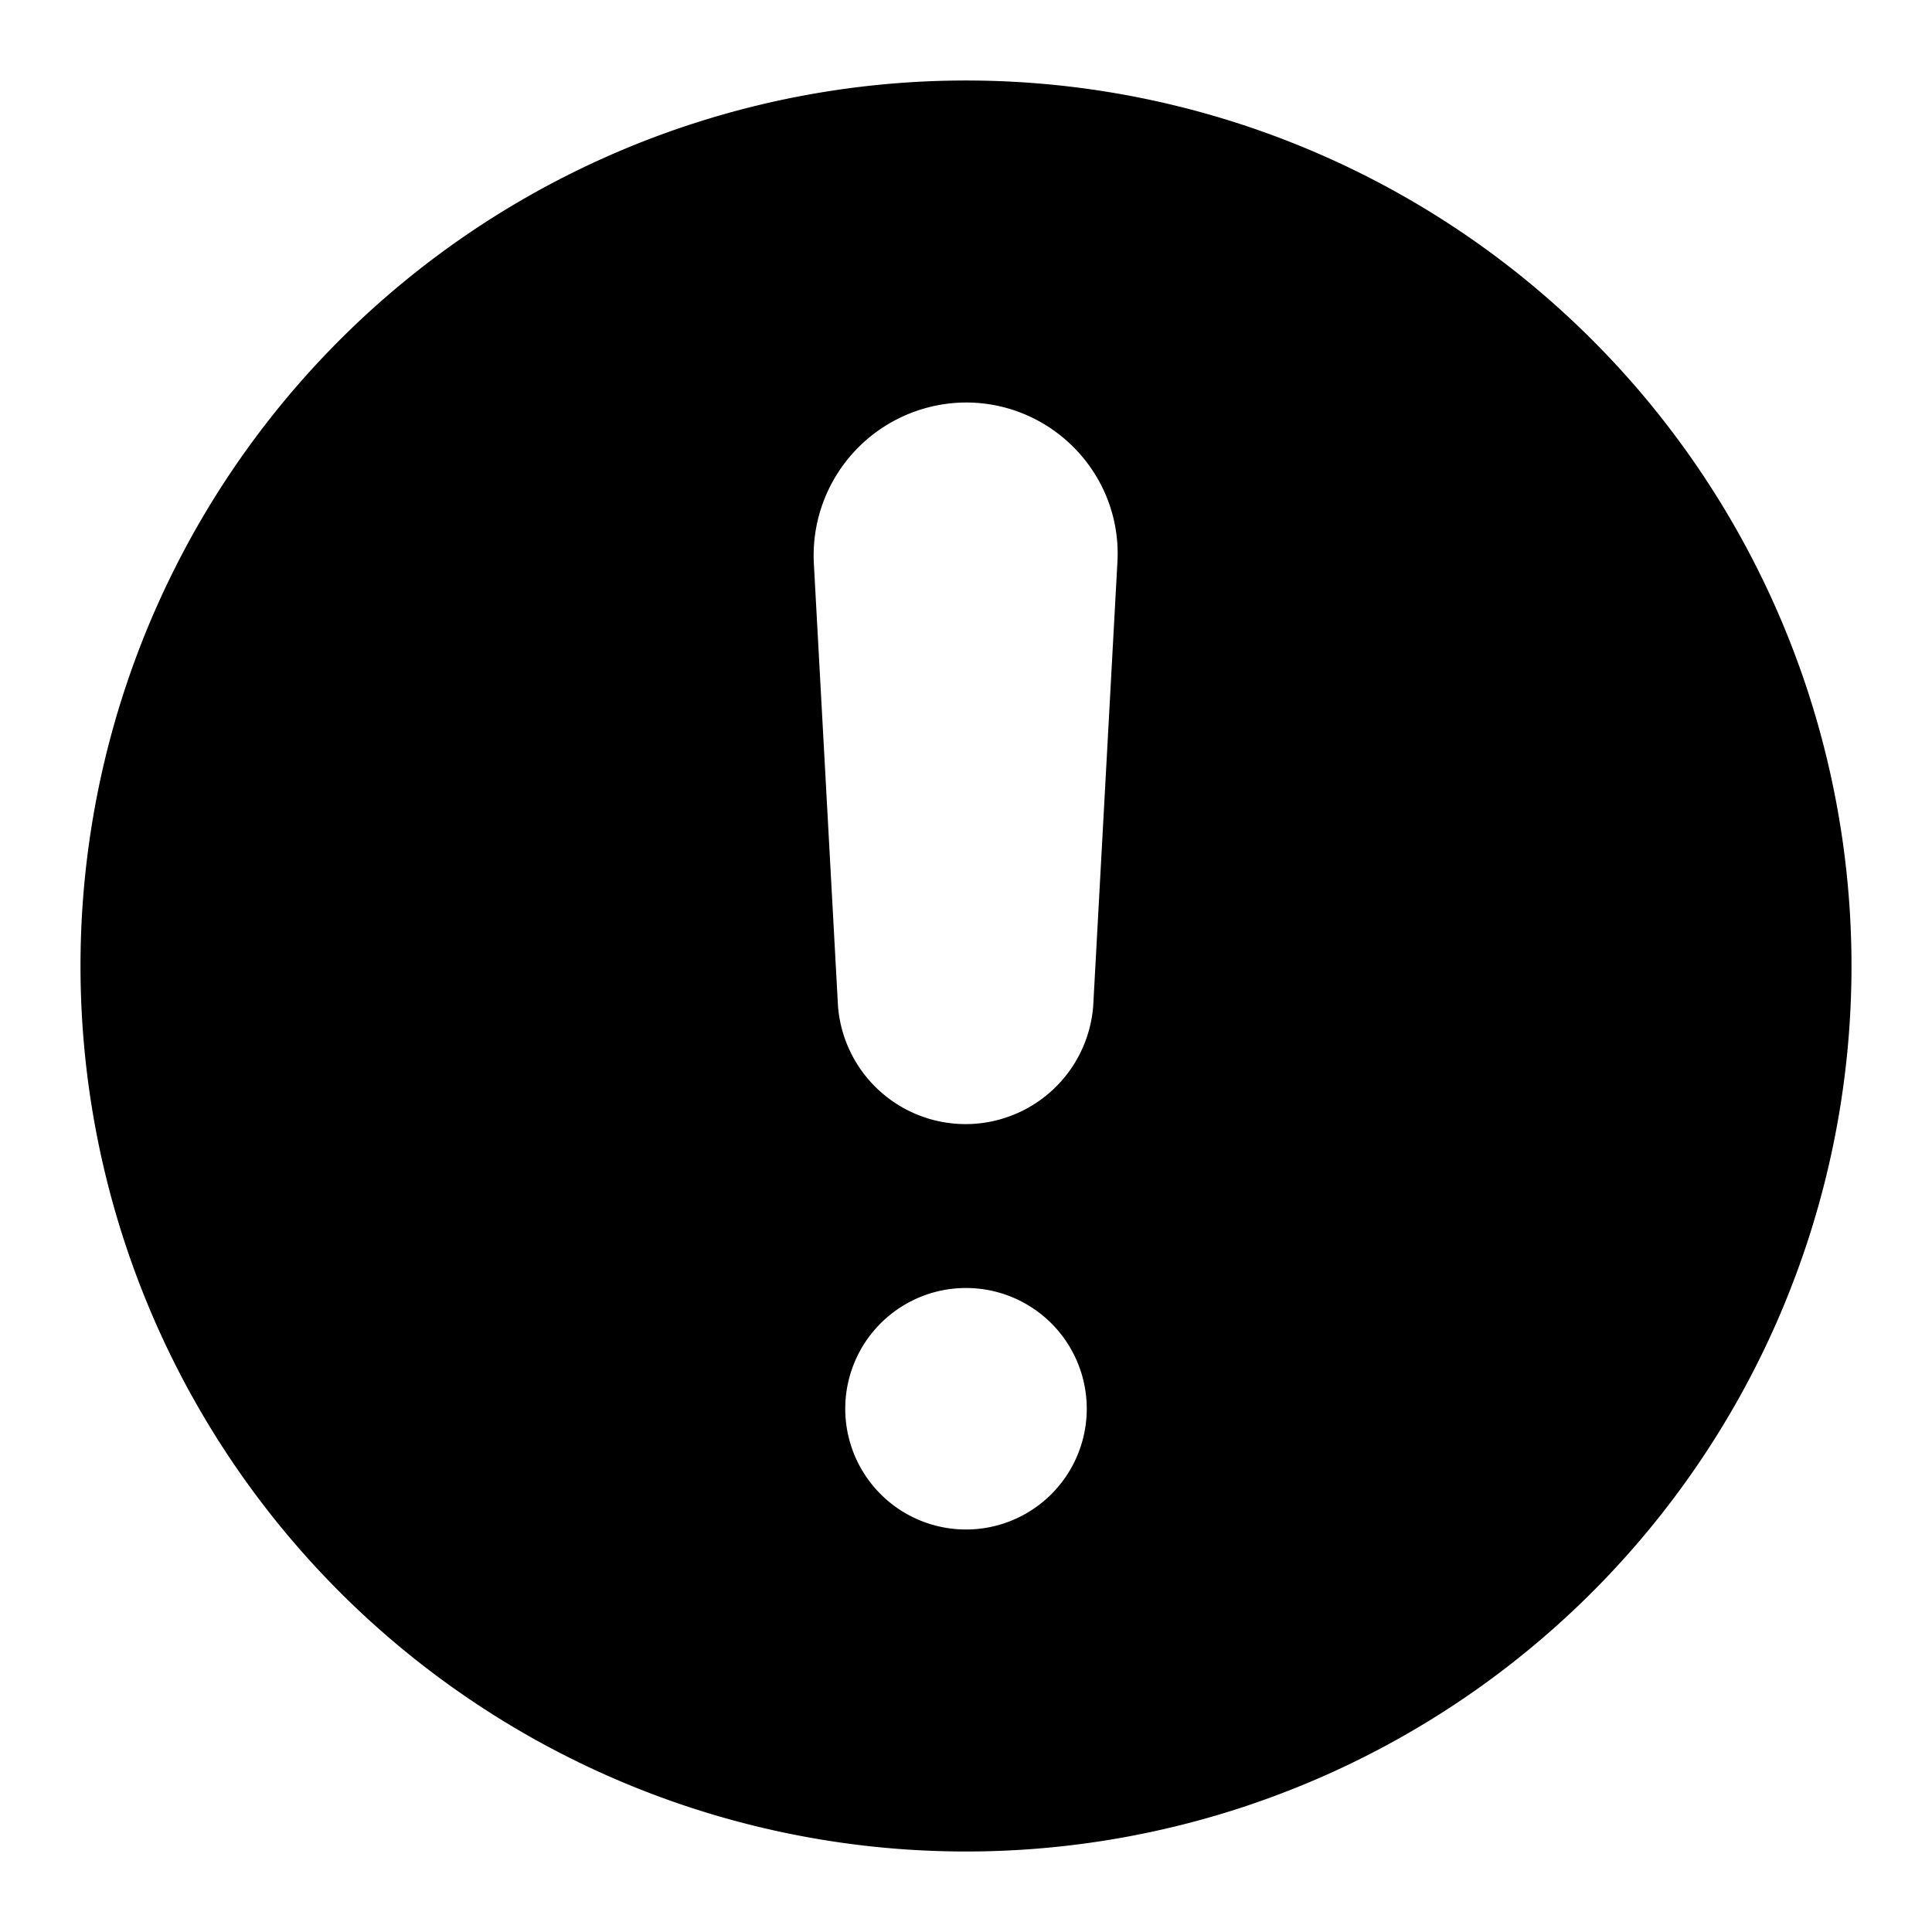 <svg viewBox="0 0 24 24" fill="none" xmlns="http://www.w3.org/2000/svg" width="1em" height="1em" focusable="false"
  aria-hidden="true">
  <path fill-rule="evenodd" clip-rule="evenodd"
    d="M23 12a11 11 0 1 1-22 0 11 11 0 0 1 22 0Zm-9.5 5.5a1.5 1.5 0 1 0-3 0 1.5 1.5 0 0 0 3 0ZM12 5a1.9 1.9 0 0 0-1.89 2l.3 5.5a1.59 1.59 0 0 0 3.17 0l.3-5.5c.07-1.09-.8-2-1.88-2Z"
    fill="currentColor"></path>
</svg>
